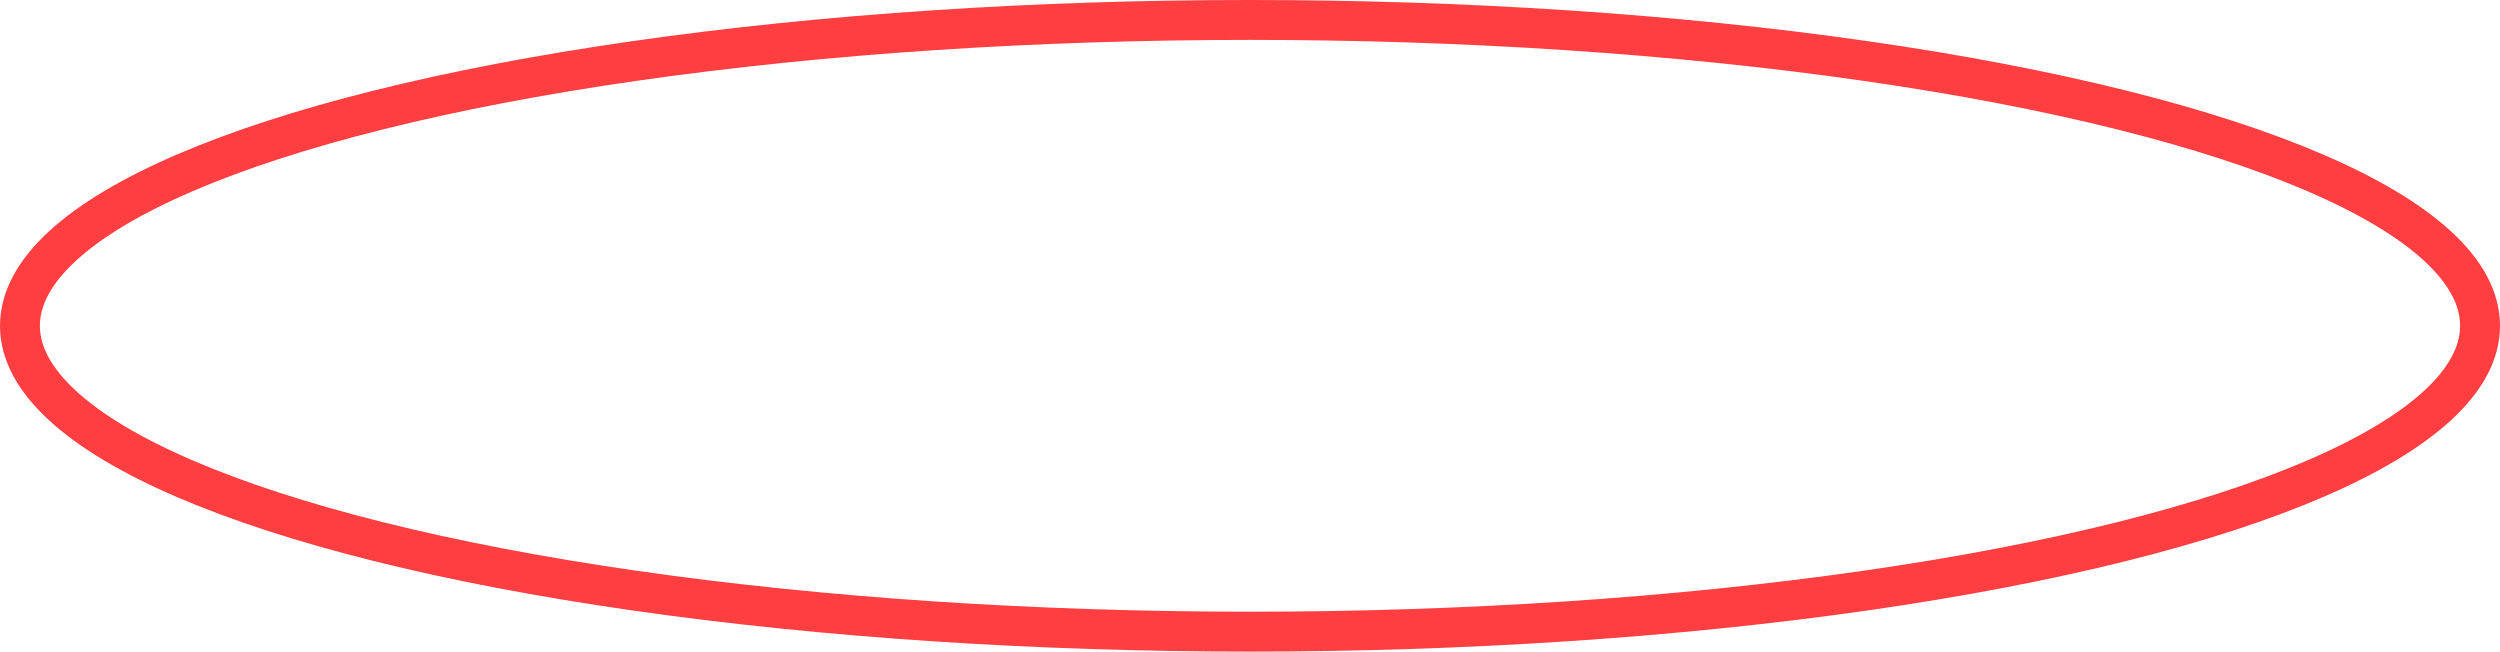 <svg xmlns="http://www.w3.org/2000/svg" width="188" height="49" viewBox="0 0 188 49">
  <g id="Ellipse_672_copy_2" data-name="Ellipse 672 copy 2" fill="rgba(81,207,236,0)" stroke="#ff3e41" stroke-linejoin="round" stroke-width="3">
    <ellipse cx="94" cy="24.5" rx="94" ry="24.5" stroke="none"/>
    <ellipse cx="94" cy="24.5" rx="92.5" ry="23" fill="none"/>
  </g>
</svg>
